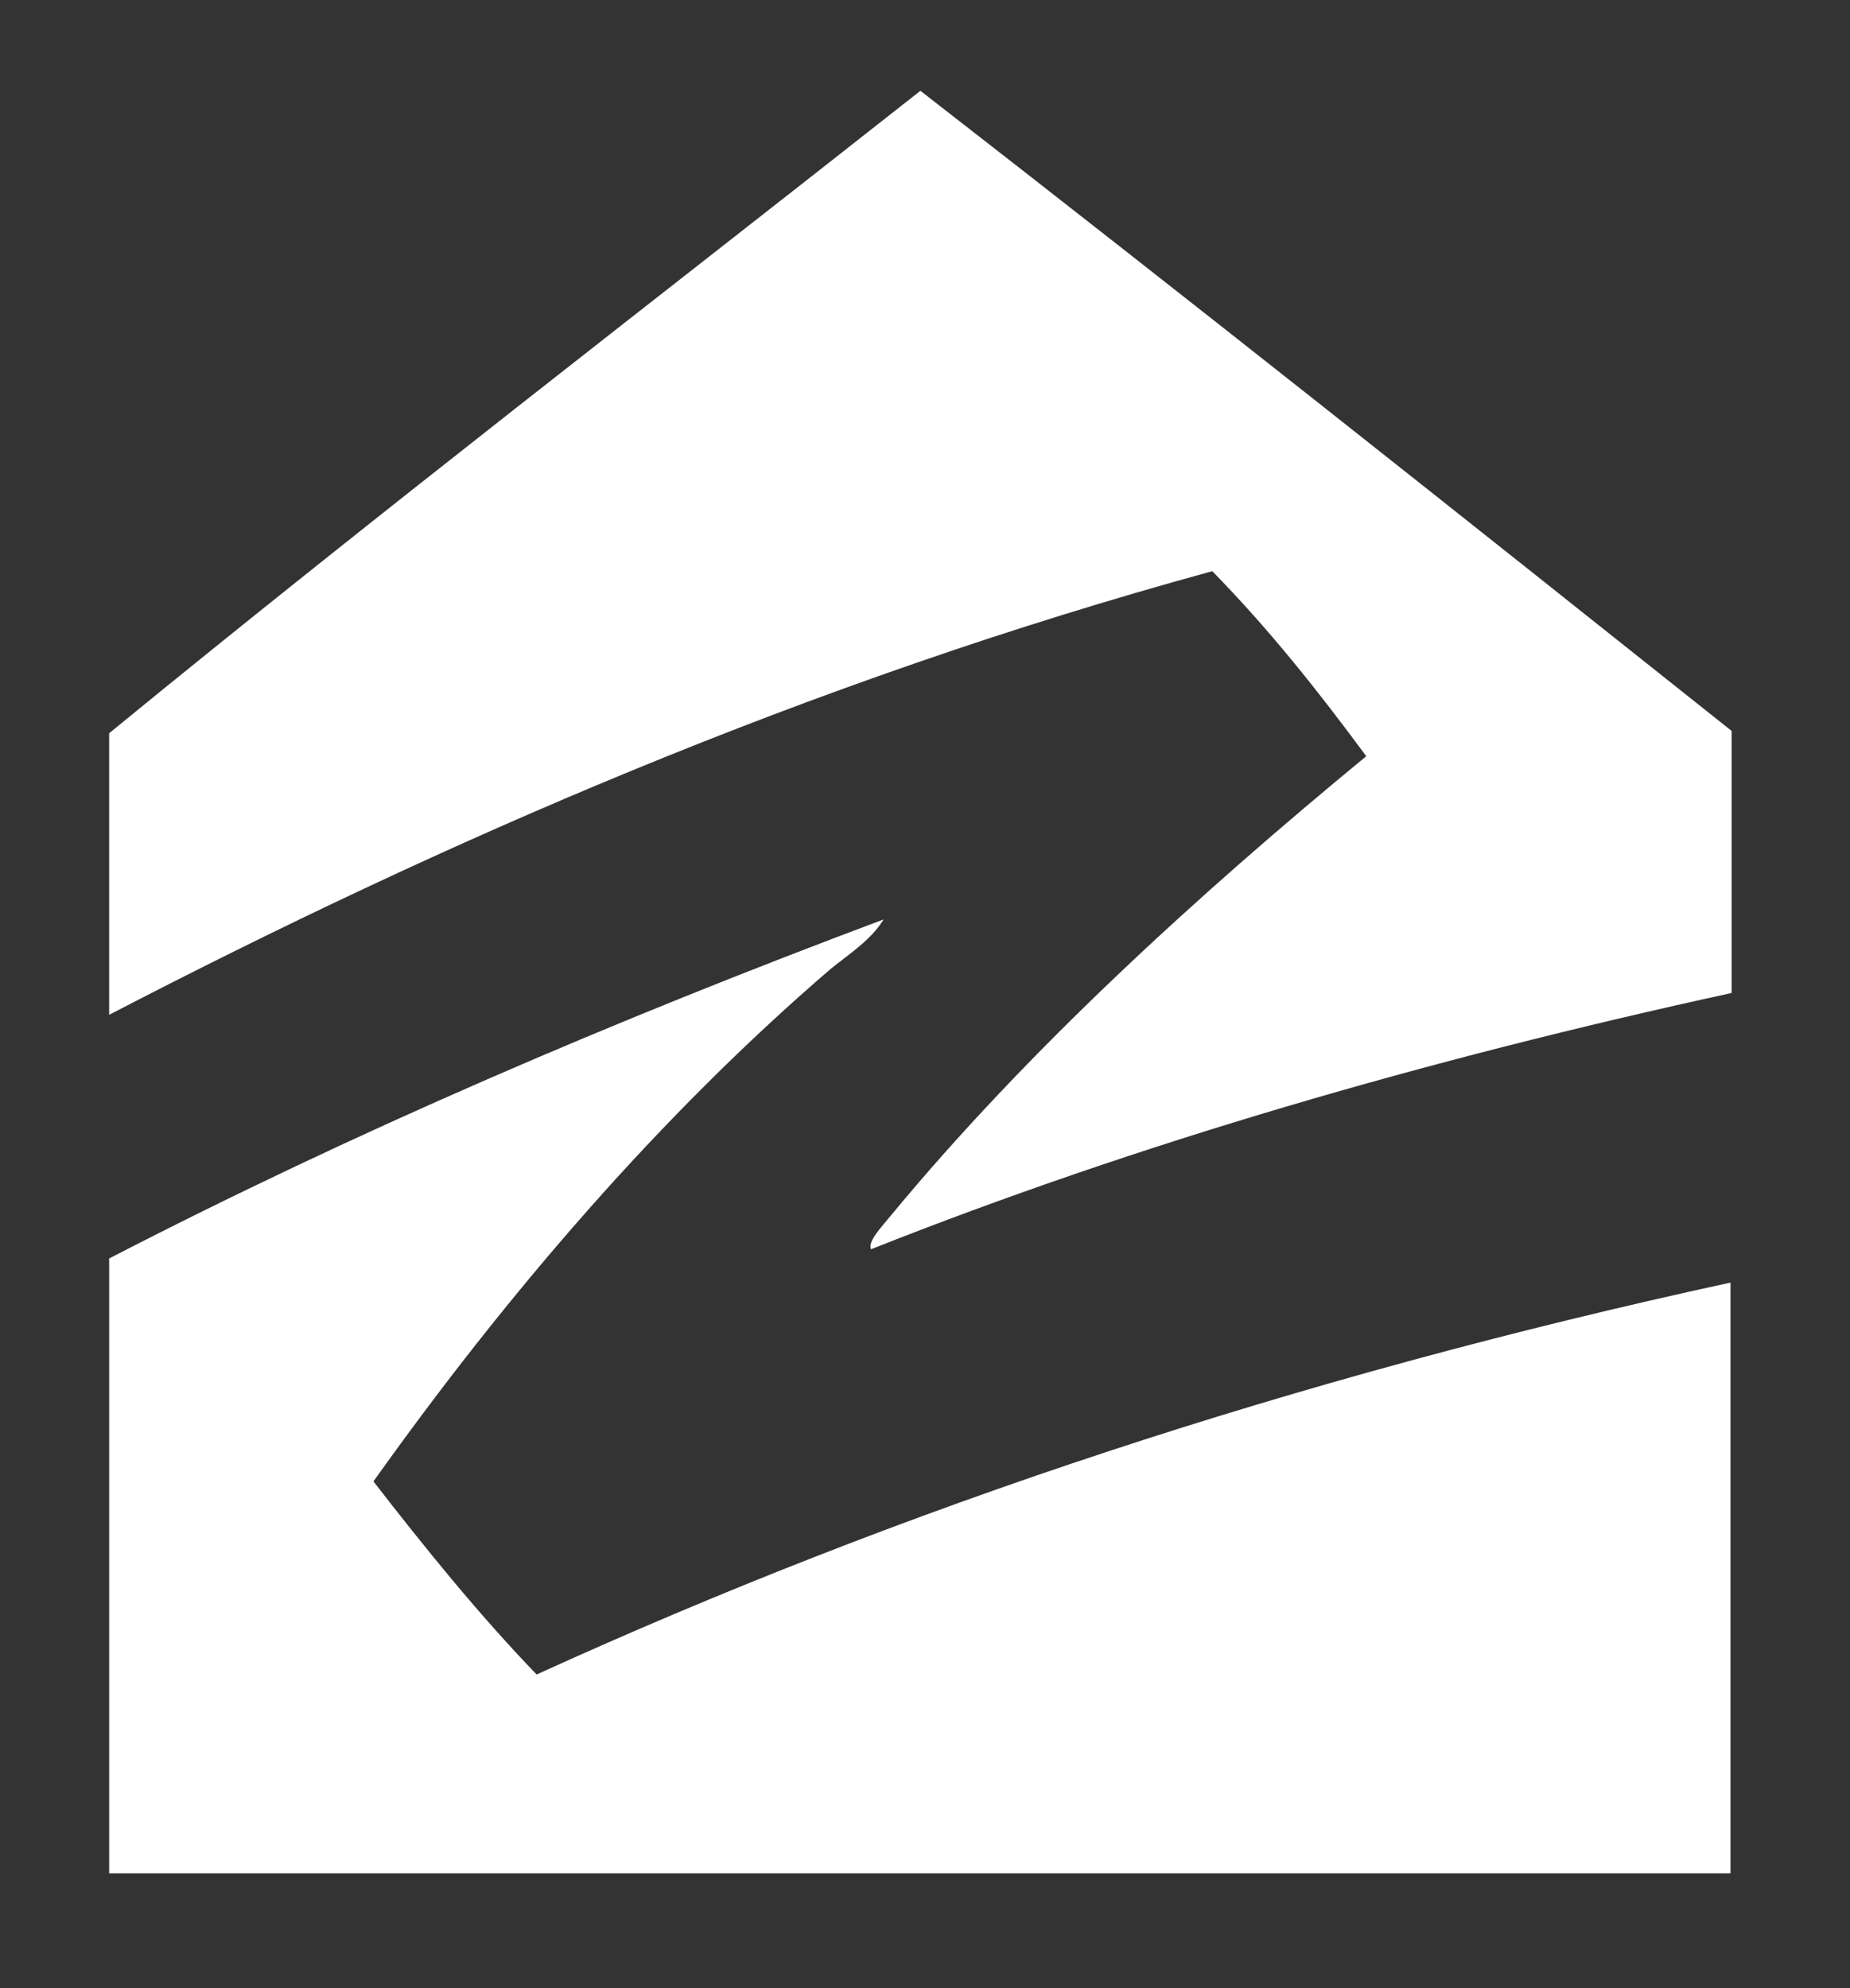 <?xml version="1.0" encoding="utf-8"?>
<svg version="1.1" id="Layer_1" xmlns="http://www.w3.org/2000/svg" xmlns:xlink="http://www.w3.org/1999/xlink" x="0px" y="0px"
	 viewBox="0 0 161 173" style="enable-background:new 0 0 161 173;" xml:space="preserve">
<rect x="0" y="0" width="161" height="173" fill="#333333" stroke="none"/>
<style type="text/css">
	.st0{fill-rule:evenodd;clip-rule:evenodd;}
</style>
<g>
	<path style="fill: #fff" class="st0" d="M118.9,65.8c-4.2-5.7-8.5-11.1-13.4-16.1c-35.1,9.6-67.1,23.6-96,38.6c0-8.2,0-16.3,0-24.5
		c23.2-19,47-37.3,70.6-55.9c23.7,18.4,47.1,37,70.6,55.7c0,7.6,0,15.2,0,22.8c-26.6,5.8-51.7,13.1-74.9,22.3
		c-0.3-0.7,0.9-1.9,1.7-2.9C89.4,91.4,104.2,77.9,118.9,65.8z"/>
	<path style="fill: #fff" class="st0" d="M32.5,128.9c4.5,5.8,9.1,11.5,14.2,16.8c31.6-14.4,66.1-25.9,103.9-34.1c0,17.1,0,34.2,0,51.4
		c-47,0-94.1,0-141.1,0c0-17.8,0-35.7,0-53.5c21.3-11,43.9-20.7,67.4-29.5c-1.1,1.8-3,3-4.6,4.3C57.5,97,44.1,112.6,32.5,128.9z"/>
</g>
</svg>
